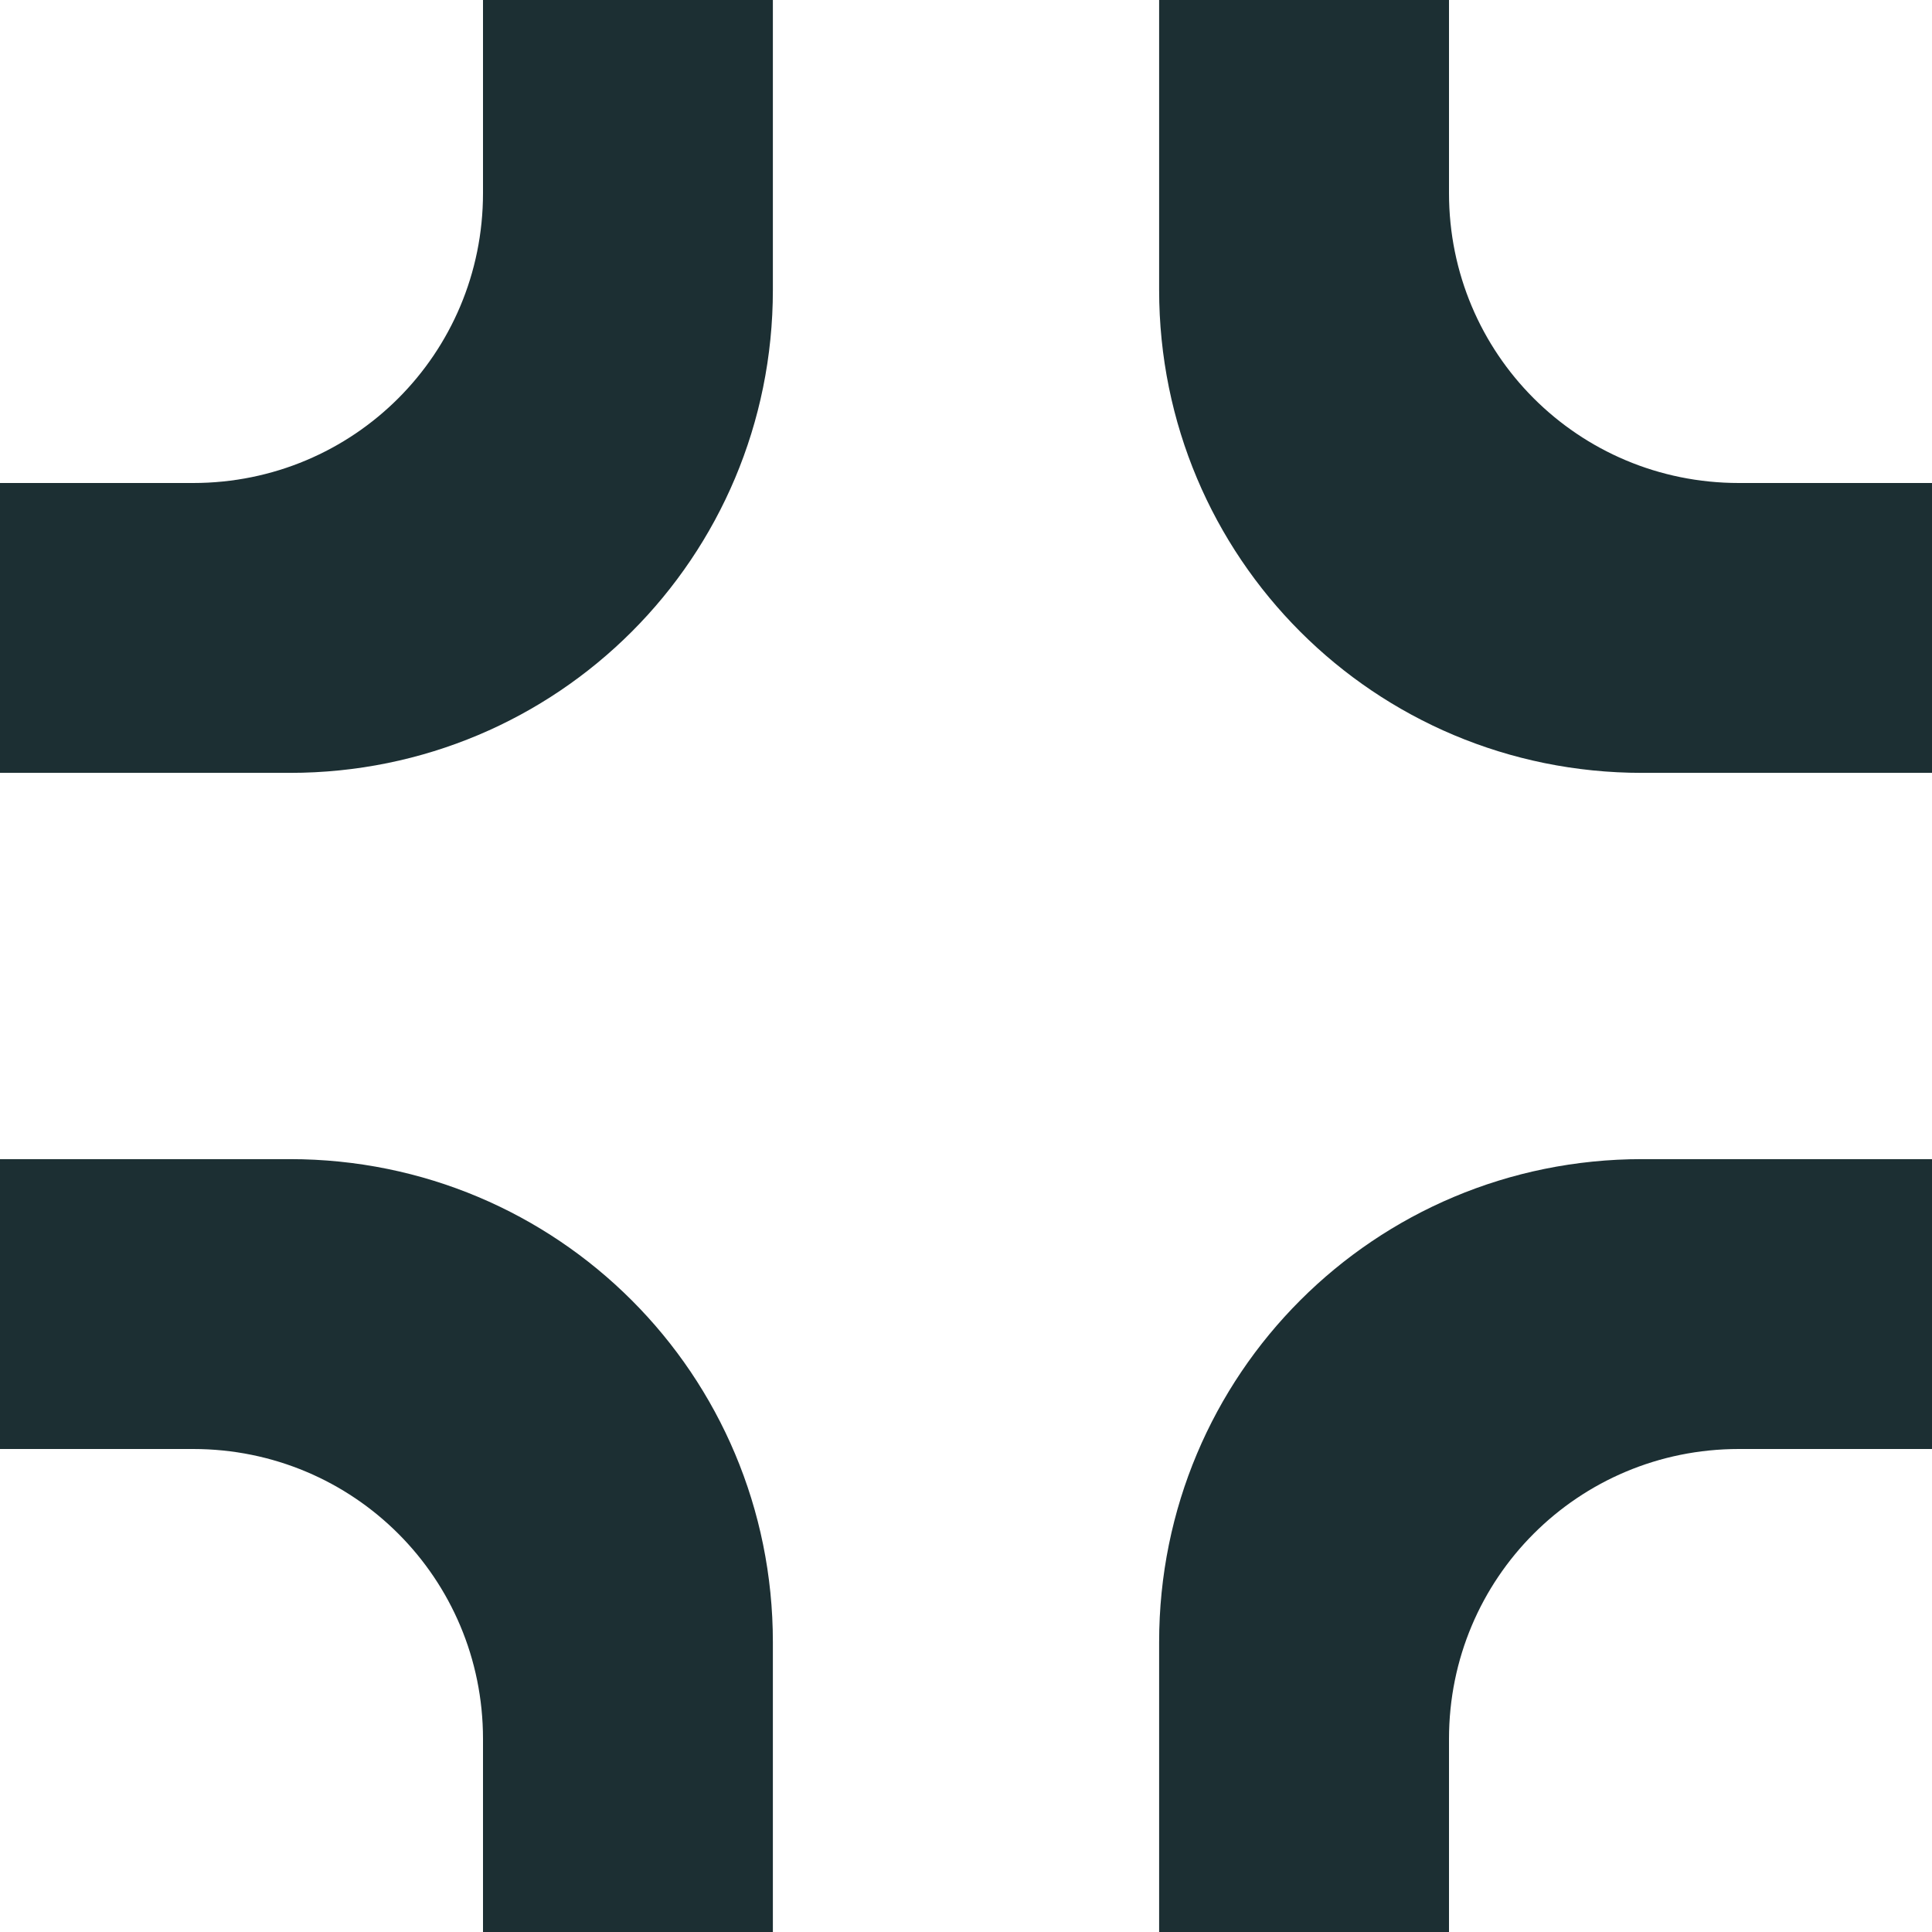 <?xml version="1.0" encoding="UTF-8"?>
<!-- Created with Inkscape (http://www.inkscape.org/) -->
<svg width="20" height="20" version="1.1" viewBox="0 0 5.292 5.292" xmlns="http://www.w3.org/2000/svg">
 <path d="m1.323 0v0.529c0 0.44-0.354 0.794-0.794 0.794h-0.529v0.794h0.794c0.733 0 1.323-0.59 1.323-1.323v-0.794h-0.794zm1.852 0v0.794c0 0.733 0.59 1.323 1.323 1.323h0.794v-0.794h-0.529c-0.44 0-0.794-0.354-0.794-0.794v-0.529h-0.794zm-3.175 3.175v0.794h0.529c0.44 0 0.794 0.354 0.794 0.794v0.529h0.794v-0.794c0-0.733-0.59-1.323-1.323-1.323h-0.794zm4.498 0c-0.733 0-1.323 0.59-1.323 1.323v0.794h0.794v-0.529c0-0.44 0.354-0.794 0.794-0.794h0.529v-0.794h-0.794z" fill="#1c2f33" stroke-width="1.2"/>
</svg>

